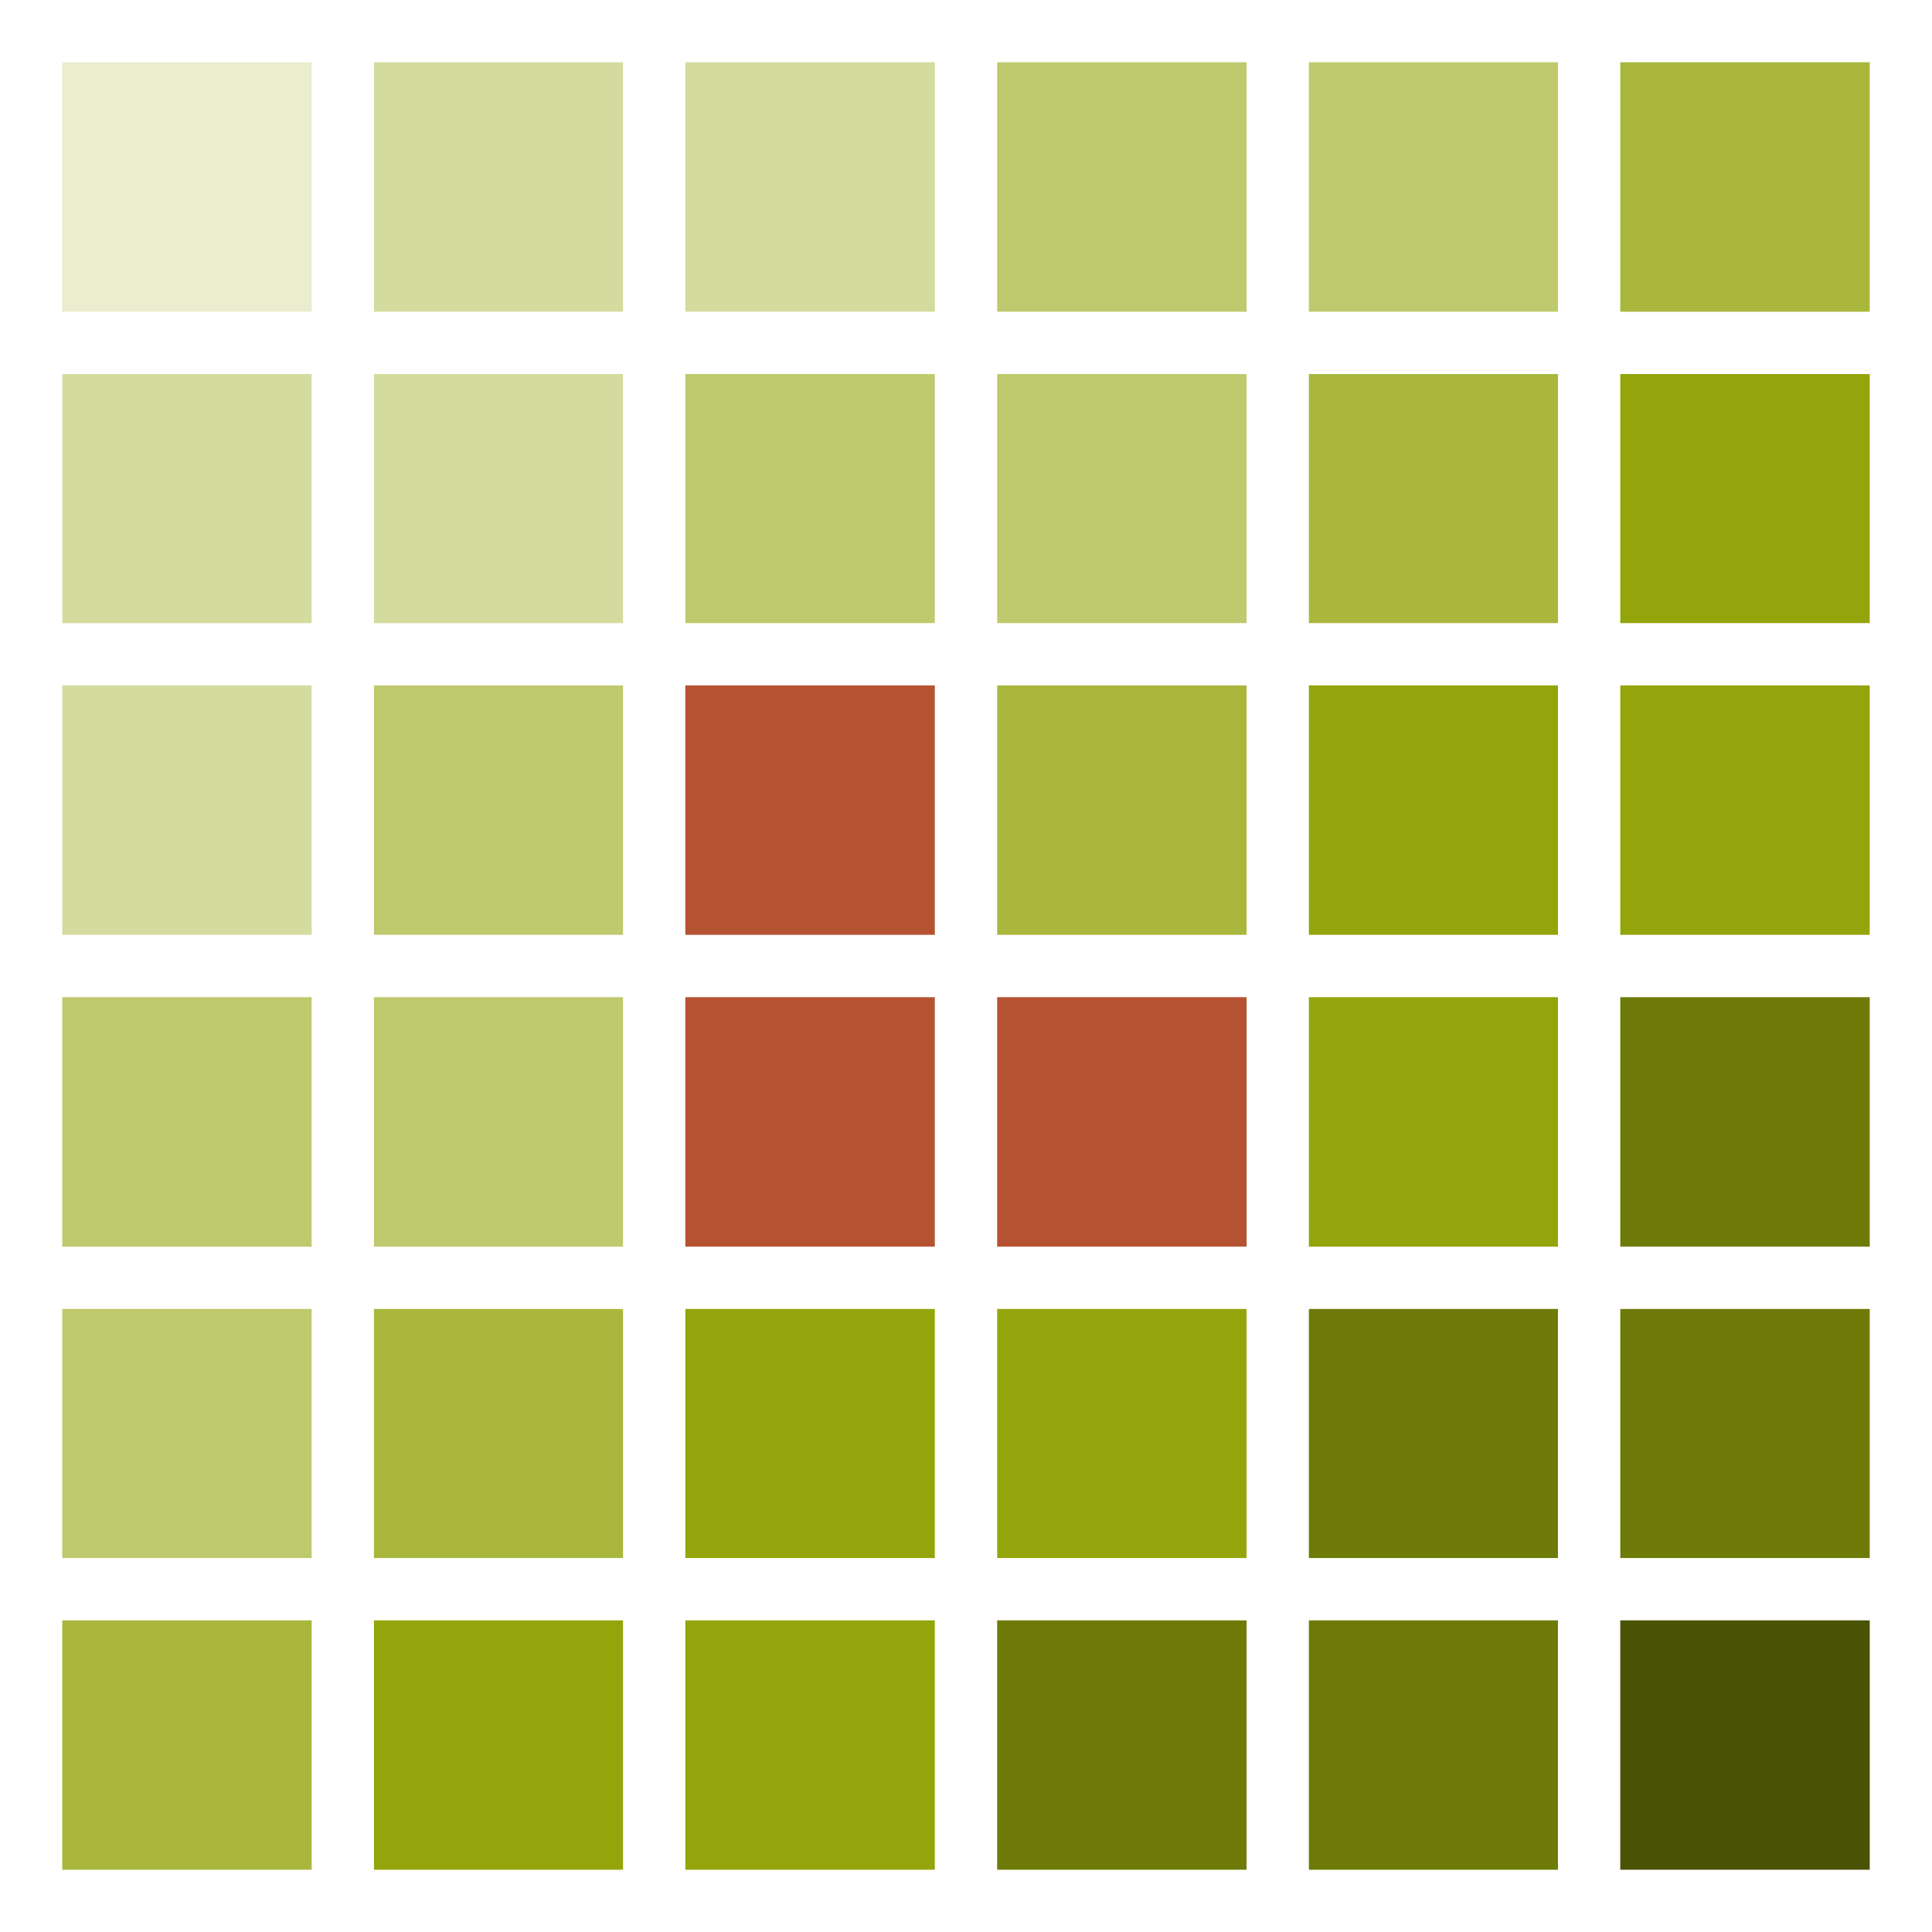 <?xml version="1.0" encoding="UTF-8" standalone="no"?><!DOCTYPE svg PUBLIC "-//W3C//DTD SVG 1.1//EN" "http://www.w3.org/Graphics/SVG/1.1/DTD/svg11.dtd"><svg width="100%" height="100%" viewBox="0 0 256 256" version="1.1" xmlns="http://www.w3.org/2000/svg" xmlns:xlink="http://www.w3.org/1999/xlink" xml:space="preserve" style="fill-rule:evenodd;clip-rule:evenodd;stroke-linejoin:round;stroke-miterlimit:1.414;"><rect x="0" y="0" width="256" height="256" fill="#333333" stroke="none"/><rect id="CityCell" x="0" y="0" width="256" height="256" style="fill:none;"/><g><rect x="0" y="0" width="256" height="256" style="fill:#fff;"/><g><rect x="214.694" y="214.706" width="33.056" height="33.044" style="fill:#4a5206;fill-rule:nonzero;"/><rect x="214.694" y="173.445" width="33.056" height="33.003" style="fill:#6f7b09;fill-rule:nonzero;"/><rect x="214.694" y="132.131" width="33.056" height="33.056" style="fill:#6f7b09;fill-rule:nonzero;"/><rect x="214.694" y="90.824" width="33.056" height="33.044" style="fill:#94a50c;fill-rule:nonzero;"/><rect x="214.694" y="49.563" width="33.056" height="33.003" style="fill:#94a50c;fill-rule:nonzero;"/><rect x="214.694" y="8.249" width="33.056" height="33.056" style="fill:#a9b73c;fill-rule:nonzero;"/><rect x="173.433" y="214.706" width="33.003" height="33.044" style="fill:#6f7b09;fill-rule:nonzero;"/><rect x="173.433" y="173.445" width="33.003" height="33.003" style="fill:#6f7b09;fill-rule:nonzero;"/><rect x="173.433" y="132.131" width="33.003" height="33.056" style="fill:#94a50c;fill-rule:nonzero;"/><rect x="173.433" y="90.824" width="33.003" height="33.044" style="fill:#94a50c;fill-rule:nonzero;"/><rect x="173.433" y="49.563" width="33.003" height="33.003" style="fill:#a9b73c;fill-rule:nonzero;"/><rect x="173.433" y="8.249" width="33.003" height="33.056" style="fill:#bfc96d;fill-rule:nonzero;"/><rect x="132.13" y="214.706" width="33.046" height="33.044" style="fill:#6f7b09;fill-rule:nonzero;"/><rect x="132.13" y="173.445" width="33.046" height="33.003" style="fill:#94a50c;fill-rule:nonzero;"/><rect x="132.13" y="132.131" width="33.046" height="33.056" style="fill:#b55231;fill-rule:nonzero;"/><rect x="132.13" y="90.824" width="33.046" height="33.044" style="fill:#a9b73c;fill-rule:nonzero;"/><rect x="132.13" y="49.563" width="33.046" height="33.003" style="fill:#bfc96d;fill-rule:nonzero;"/><rect x="132.13" y="8.249" width="33.046" height="33.056" style="fill:#bfc96d;fill-rule:nonzero;"/><rect x="90.812" y="214.706" width="33.056" height="33.044" style="fill:#94a50c;fill-rule:nonzero;"/><rect x="90.812" y="173.445" width="33.056" height="33.003" style="fill:#94a50c;fill-rule:nonzero;"/><rect x="90.812" y="132.131" width="33.056" height="33.056" style="fill:#b55231;fill-rule:nonzero;"/><rect x="90.812" y="90.824" width="33.056" height="33.044" style="fill:#b55231;fill-rule:nonzero;"/><rect x="90.812" y="49.563" width="33.056" height="33.003" style="fill:#bfc96d;fill-rule:nonzero;"/><rect x="90.812" y="8.249" width="33.056" height="33.056" style="fill:#d4db9e;fill-rule:nonzero;"/><rect x="49.55" y="214.706" width="33.003" height="33.044" style="fill:#94a50c;fill-rule:nonzero;"/><rect x="49.55" y="173.445" width="33.003" height="33.003" style="fill:#a9b73c;fill-rule:nonzero;"/><rect x="49.55" y="132.131" width="33.003" height="33.056" style="fill:#bfc96d;fill-rule:nonzero;"/><rect x="49.55" y="90.824" width="33.003" height="33.044" style="fill:#bfc96d;fill-rule:nonzero;"/><rect x="49.55" y="49.563" width="33.003" height="33.003" style="fill:#d4db9e;fill-rule:nonzero;"/><rect x="49.55" y="8.249" width="33.003" height="33.056" style="fill:#d4db9e;fill-rule:nonzero;"/><rect x="8.249" y="214.706" width="33.046" height="33.044" style="fill:#a9b73c;fill-rule:nonzero;"/><rect x="8.249" y="173.445" width="33.046" height="33.003" style="fill:#bfc96d;fill-rule:nonzero;"/><rect x="8.249" y="132.131" width="33.046" height="33.056" style="fill:#bfc96d;fill-rule:nonzero;"/><rect x="8.249" y="90.824" width="33.046" height="33.044" style="fill:#d4db9e;fill-rule:nonzero;"/><rect x="8.249" y="49.563" width="33.046" height="33.003" style="fill:#d4db9e;fill-rule:nonzero;"/><rect x="8.249" y="8.249" width="33.046" height="33.056" style="fill:#eaedce;fill-rule:nonzero;"/></g></g></svg>